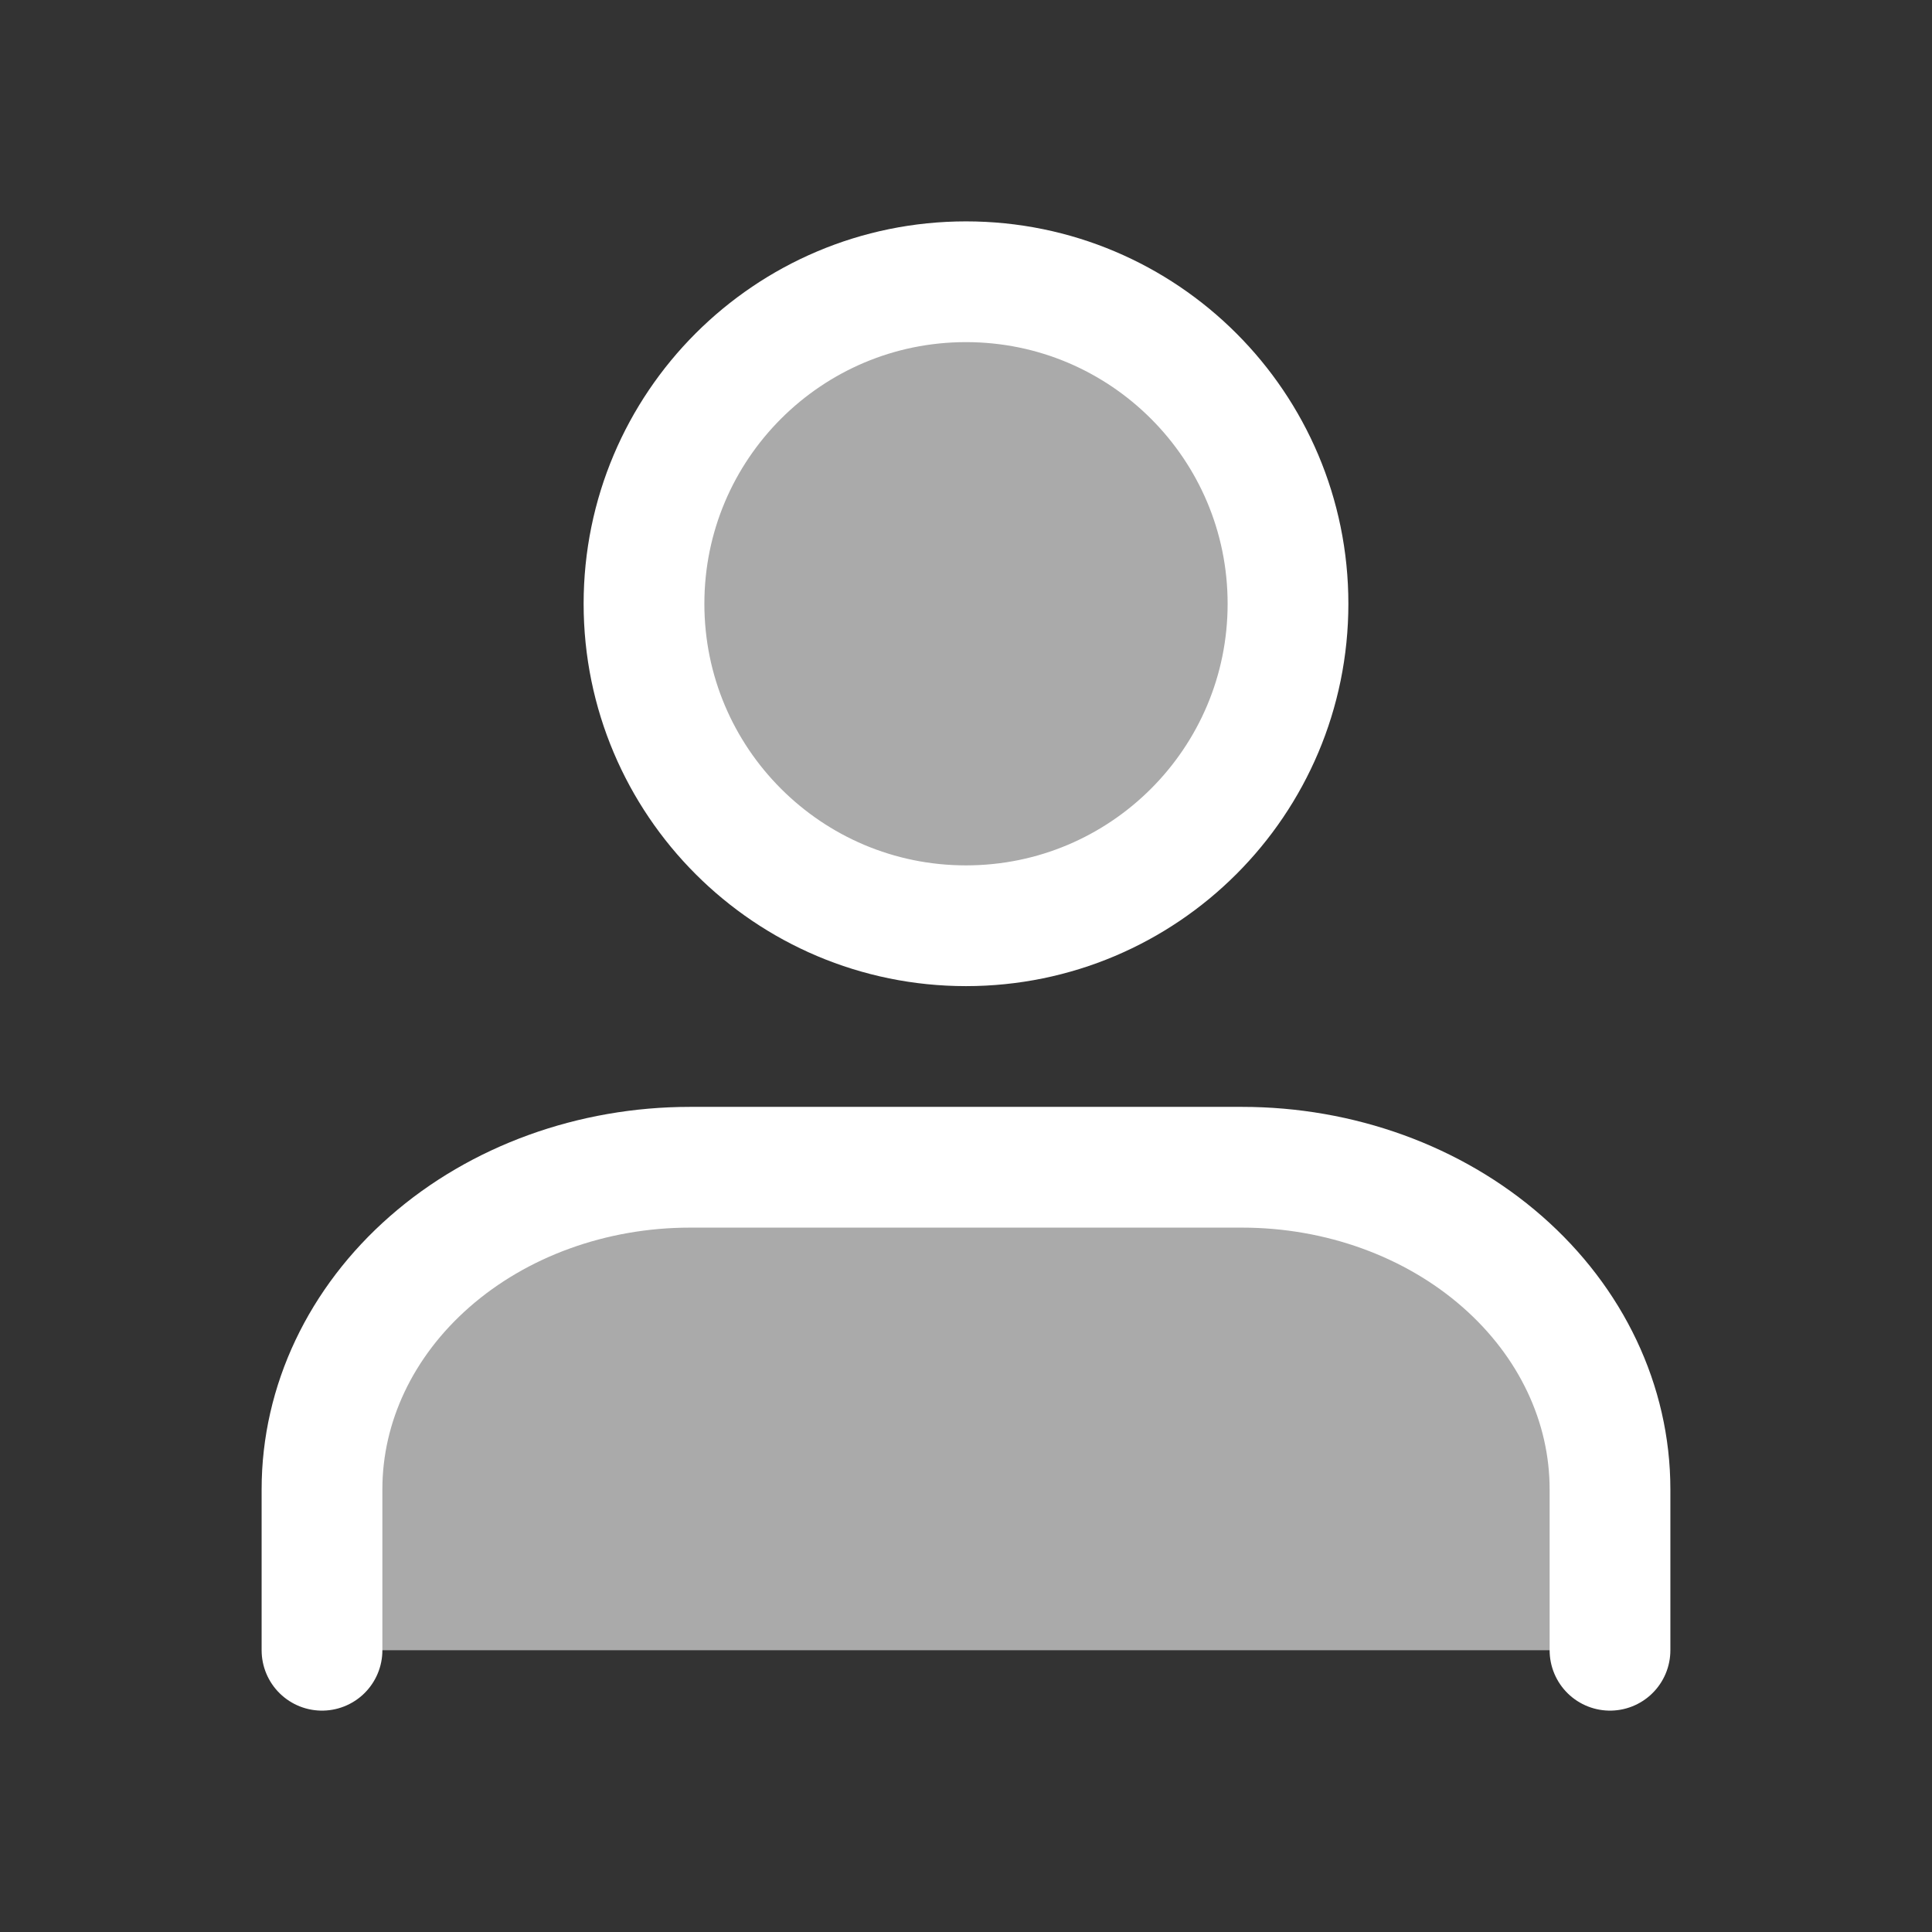 <svg width="24" height="24" viewBox="0 0 24 24" fill="#AAAAAA" xmlns="http://www.w3.org/2000/svg">
<rect x="0" y="0" width="24" height="24" fill="#333333" stroke="none"/>
<path d="M20 20.5V18.5C20 17.439 19.518 16.422 18.661 15.672C17.804 14.921 16.641 14.5 15.429 14.5H8.571C7.359 14.5 6.196 14.921 5.339 15.672C4.482 16.422 4 17.439 4 18.5V20.5" stroke="white" stroke-width="1.5" stroke-linecap="round" stroke-linejoin="round"/>
<path d="M12 11.5C14.209 11.5 16 9.709 16 7.5C16 5.291 14.209 3.5 12 3.5C9.791 3.5 8 5.291 8 7.5C8 9.709 9.791 11.5 12 11.5Z" stroke="white" stroke-width="1.5" stroke-linecap="round" stroke-linejoin="round"/>
</svg>
